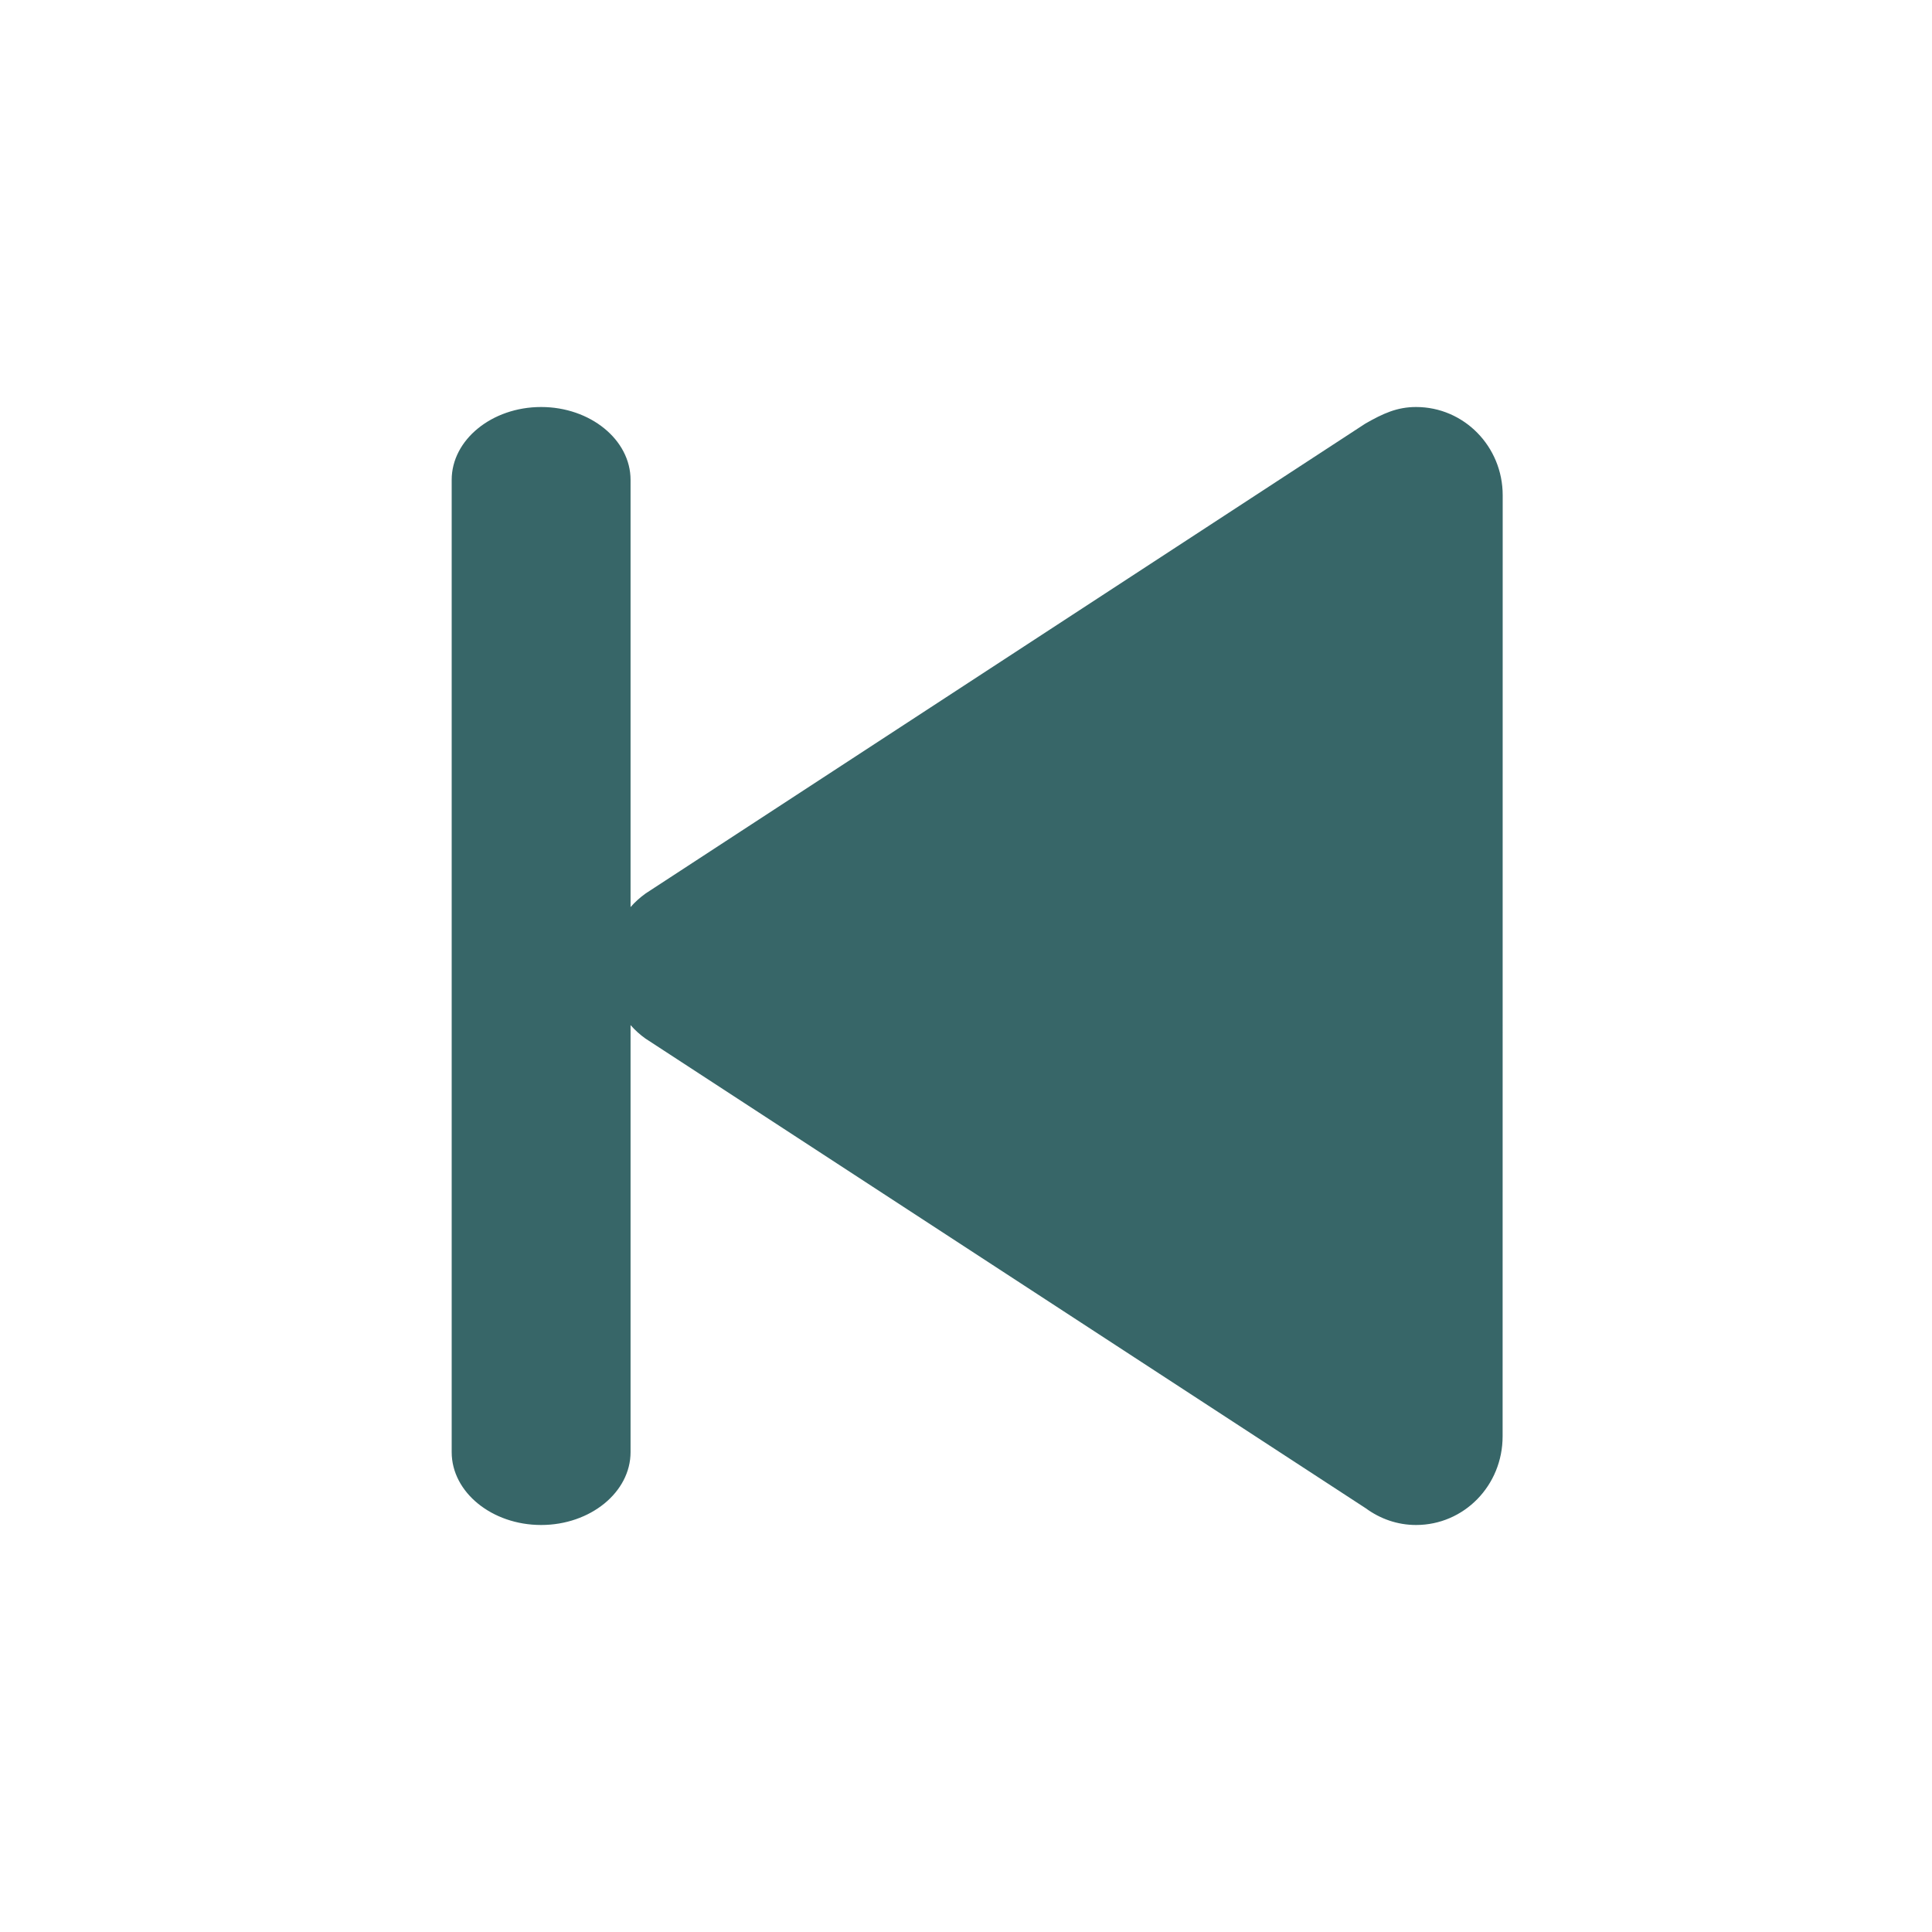 <?xml version="1.0" encoding="UTF-8"?>
<svg width="24px" height="24px" viewBox="0 0 24 24" version="1.1" xmlns="http://www.w3.org/2000/svg" xmlns:xlink="http://www.w3.org/1999/xlink">
    <title>ic_last</title>
    <g id="ic_last" stroke="none" stroke-width="1" fill="none" fill-rule="evenodd">
        <path d="M6.722,5.056 C6.111,5.056 5.611,5.463 5.611,5.961 L5.611,18.039 C5.611,18.537 6.111,18.944 6.722,18.944 C7.333,18.944 7.833,18.537 7.833,18.039 L7.833,12.734 C7.888,12.797 7.951,12.854 8.019,12.902 L16.967,18.737 C17.143,18.866 17.357,18.944 17.591,18.944 C18.186,18.944 18.667,18.454 18.666,17.841 L18.667,6.152 C18.667,5.546 18.186,5.056 17.591,5.056 C17.354,5.056 17.18,5.137 16.961,5.262 L8.02,11.099 C7.952,11.148 7.889,11.204 7.833,11.268 L7.833,5.961 C7.833,5.463 7.333,5.056 6.722,5.056 Z" id="路径" fill="#376668"></path>
    </g>
</svg>